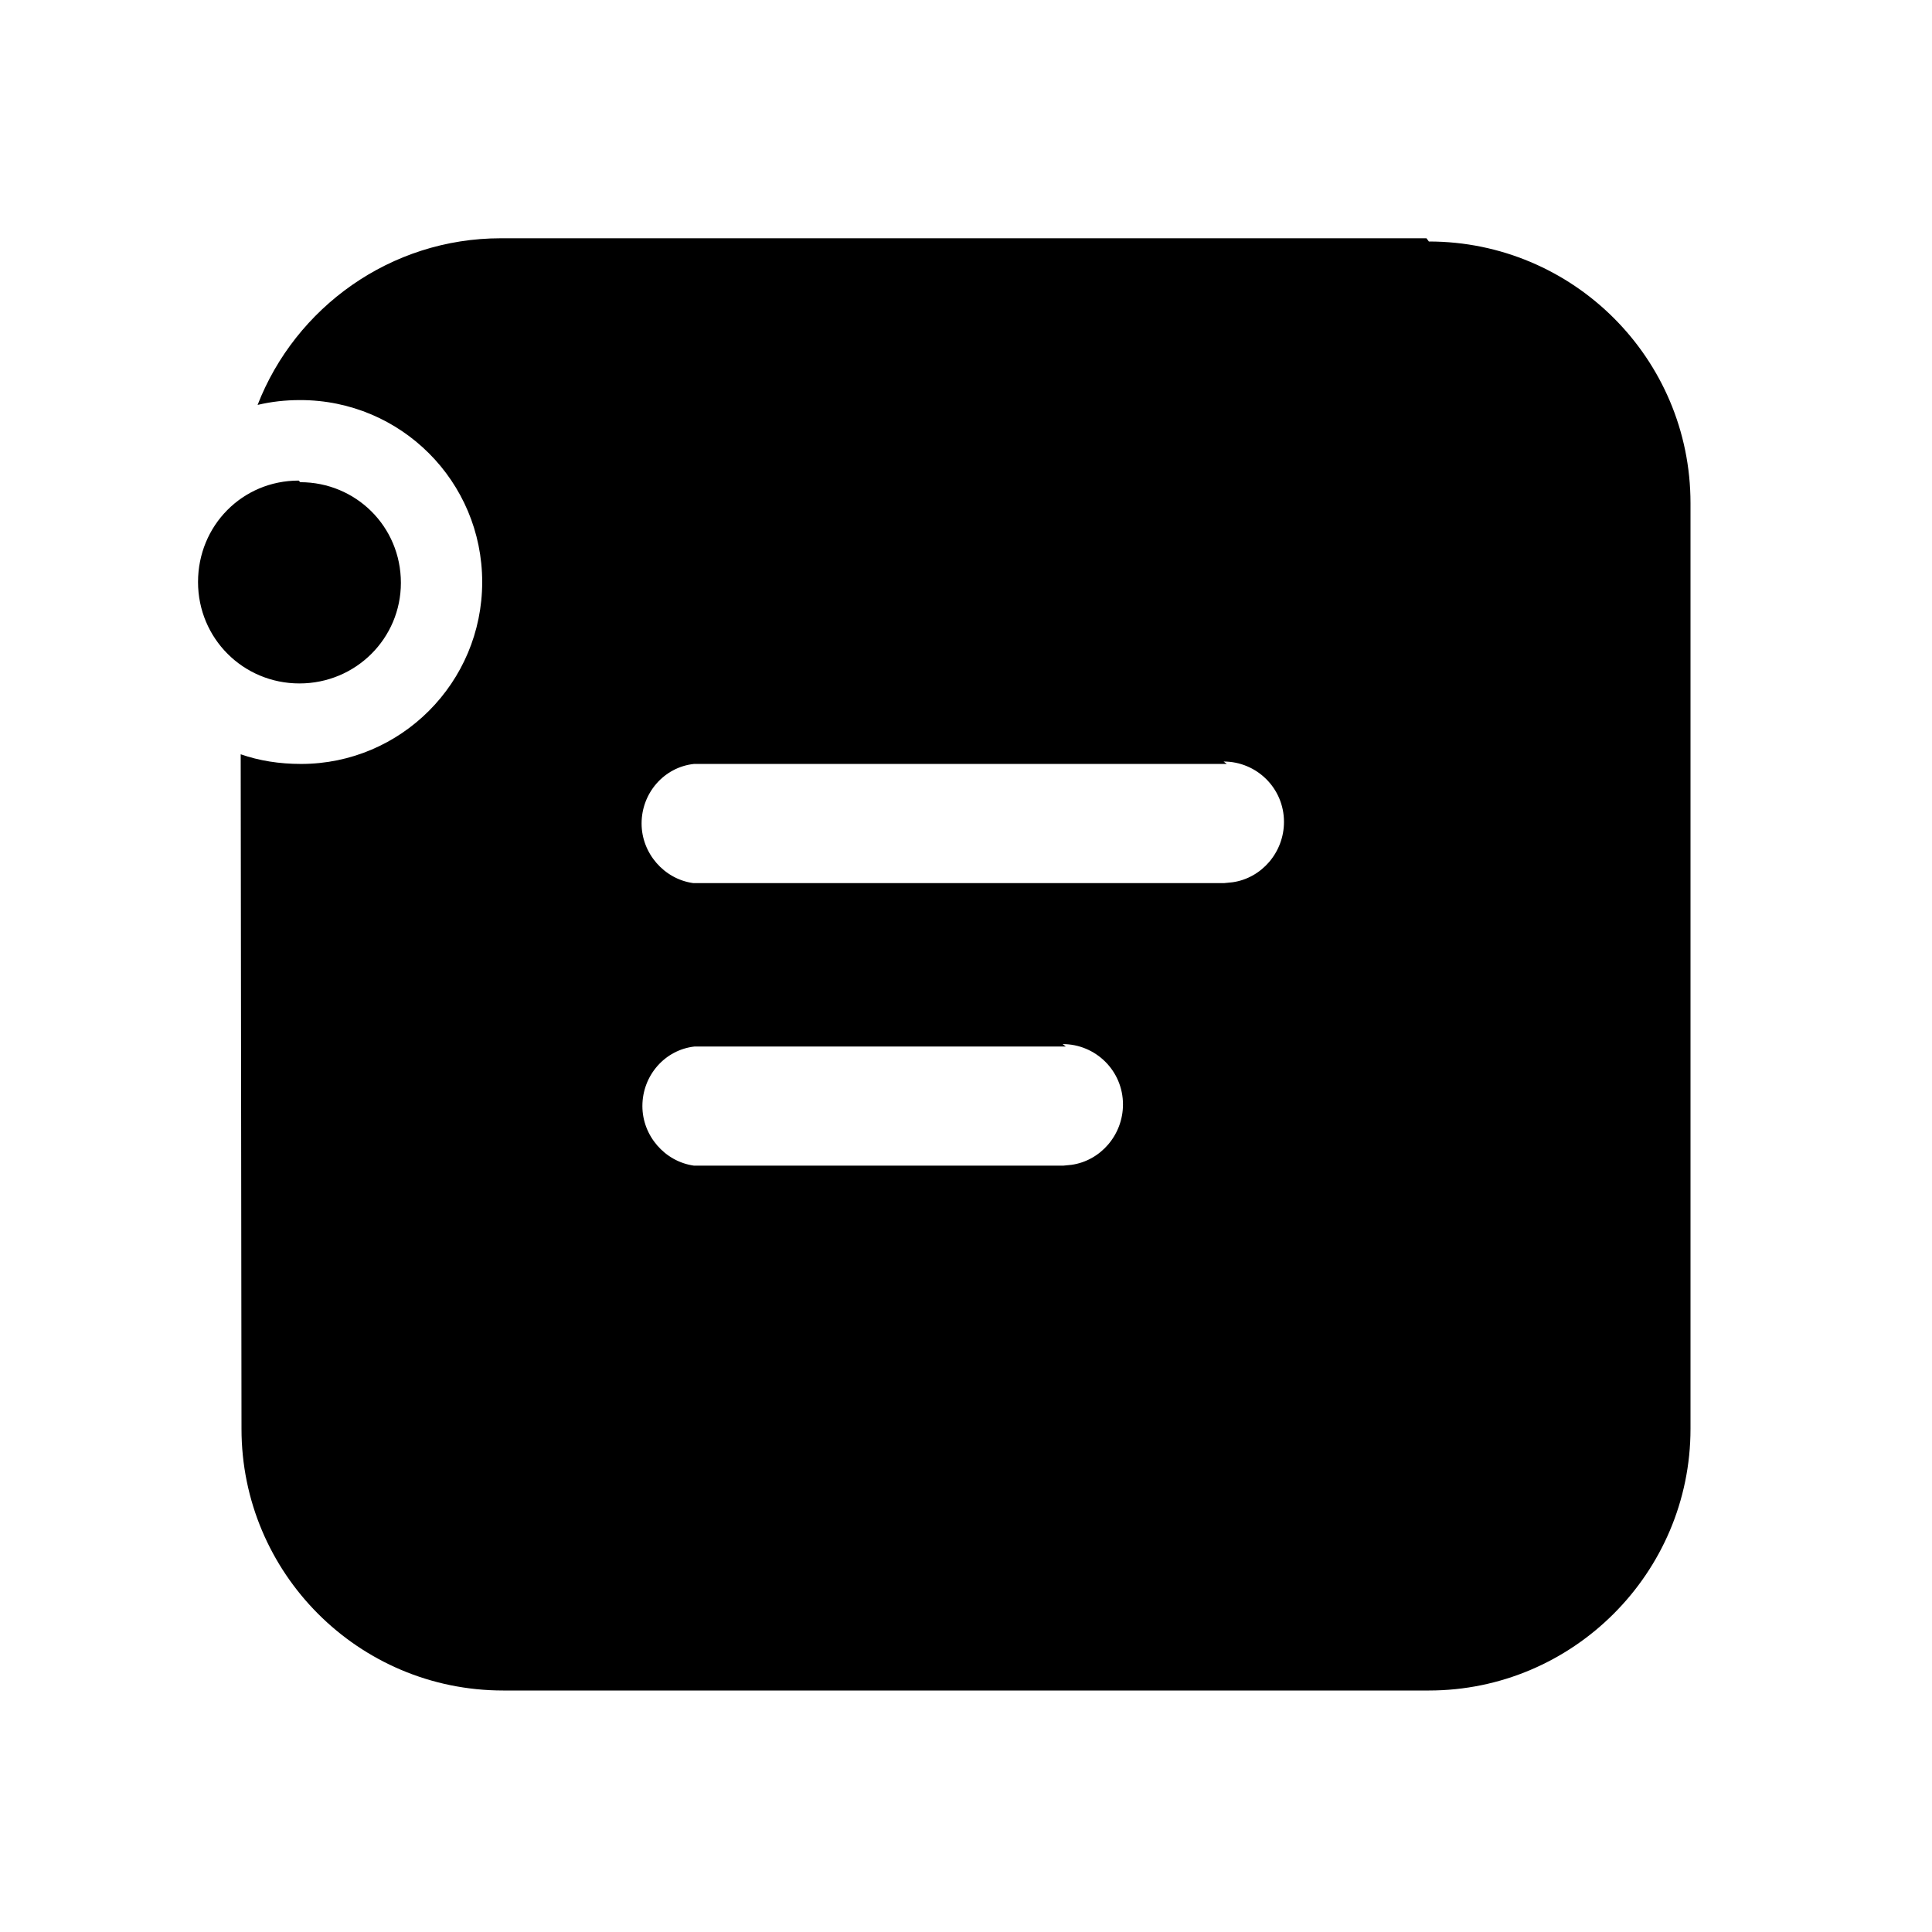 <svg viewBox="0 0 24 24" xmlns="http://www.w3.org/2000/svg"><path fill="currentColor" d="M17.75 3C19.54 3 21 4.45 21 6.25v11.5c0 1.79-1.46 3.25-3.25 3.25H6.25C4.45 21 3 19.54 3 17.75l-.01-8.38c.23.08.48.12.75.12 1.24 0 2.25-1.01 2.25-2.26 0-1.25-1.01-2.26-2.26-2.26 -.19 0-.36.02-.53.06 .47-1.21 1.65-2.07 3.02-2.07h11.5Zm-4.51 10h-4.5l-.11 0c-.37.04-.65.36-.65.74 0 .37.28.69.64.74l.1 0h4.49l.1-.01c.36-.05.64-.37.64-.75 0-.42-.34-.75-.75-.75Zm2-3.51H8.73l-.11 0c-.37.04-.65.36-.65.74 0 .37.28.69.64.74l.1 0h6.5l.1-.01c.36-.05.64-.37.64-.75 0-.42-.34-.75-.75-.75ZM3.73 5.99c.69 0 1.25.55 1.25 1.25 0 .69-.56 1.25-1.26 1.25s-1.26-.56-1.26-1.26 .55-1.26 1.25-1.26Z"/></svg>